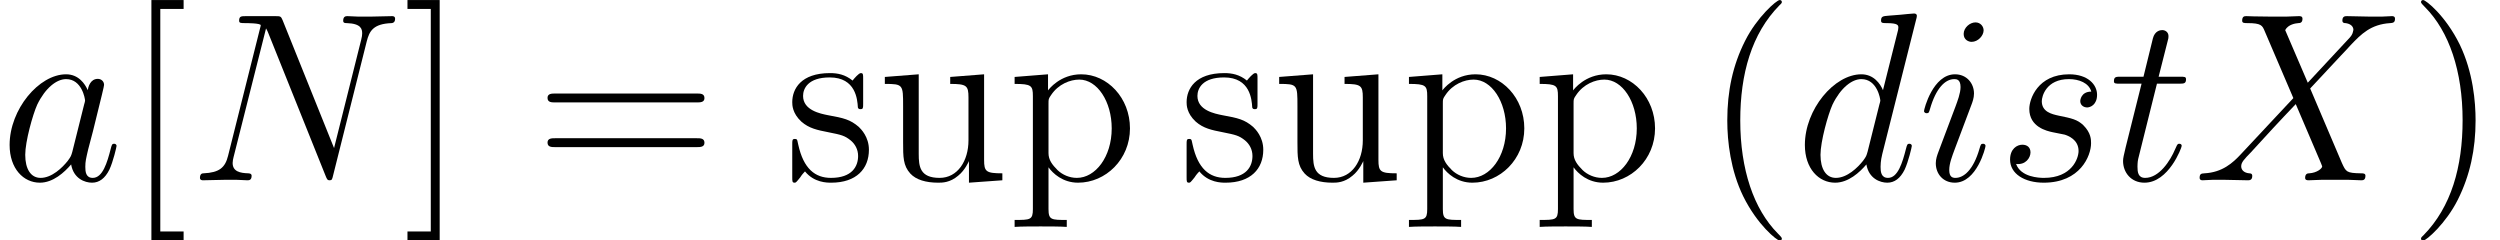 <?xml version='1.0' encoding='ISO-8859-1'?>
<!DOCTYPE svg PUBLIC "-//W3C//DTD SVG 1.1//EN" "http://www.w3.org/Graphics/SVG/1.1/DTD/svg11.dtd">
<!-- This file was generated by dvisvgm 1.2.2 (x86_64-pc-linux-gnu) -->
<!-- Fri Mar 10 15:12:33 2017 -->
<svg height='11.955pt' version='1.1' viewBox='0 -8.966 124.331 11.955' width='124.331pt' xmlns='http://www.w3.org/2000/svg' xmlns:xlink='http://www.w3.org/1999/xlink'>
<defs>
<path d='M8.88 -6.936C9.012 -7.452 9.204 -7.812 10.116 -7.848C10.152 -7.848 10.296 -7.86 10.296 -8.064C10.296 -8.196 10.188 -8.196 10.14 -8.196C9.9 -8.196 9.288 -8.172 9.048 -8.172H8.472C8.304 -8.172 8.088 -8.196 7.92 -8.196C7.848 -8.196 7.704 -8.196 7.704 -7.968C7.704 -7.848 7.8 -7.848 7.884 -7.848C8.604 -7.824 8.652 -7.548 8.652 -7.332C8.652 -7.224 8.64 -7.188 8.604 -7.02L7.248 -1.608L4.68 -7.992C4.596 -8.184 4.584 -8.196 4.32 -8.196H2.856C2.616 -8.196 2.508 -8.196 2.508 -7.968C2.508 -7.848 2.592 -7.848 2.82 -7.848C2.88 -7.848 3.588 -7.848 3.588 -7.74C3.588 -7.716 3.564 -7.62 3.552 -7.584L1.956 -1.224C1.812 -0.636 1.524 -0.384 0.732 -0.348C0.672 -0.348 0.552 -0.336 0.552 -0.12C0.552 0 0.672 0 0.708 0C0.948 0 1.56 -0.024 1.8 -0.024H2.376C2.544 -0.024 2.748 0 2.916 0C3 0 3.132 0 3.132 -0.228C3.132 -0.336 3.012 -0.348 2.964 -0.348C2.568 -0.36 2.184 -0.432 2.184 -0.864C2.184 -0.96 2.208 -1.068 2.232 -1.164L3.852 -7.584C3.924 -7.464 3.924 -7.44 3.972 -7.332L6.828 -0.216C6.888 -0.072 6.912 0 7.02 0C7.14 0 7.152 -0.036 7.2 -0.24L8.88 -6.936Z' id='g0-78'/>
<path d='M5.7 -4.872L4.572 -7.5C4.728 -7.788 5.088 -7.836 5.232 -7.848C5.304 -7.848 5.436 -7.86 5.436 -8.064C5.436 -8.196 5.328 -8.196 5.256 -8.196C5.052 -8.196 4.812 -8.172 4.608 -8.172H3.912C3.18 -8.172 2.652 -8.196 2.64 -8.196C2.544 -8.196 2.424 -8.196 2.424 -7.968C2.424 -7.848 2.532 -7.848 2.688 -7.848C3.384 -7.848 3.432 -7.728 3.552 -7.44L4.98 -4.104L2.376 -1.32C1.944 -0.852 1.428 -0.396 0.54 -0.348C0.396 -0.336 0.3 -0.336 0.3 -0.12C0.3 -0.084 0.312 0 0.444 0C0.612 0 0.792 -0.024 0.96 -0.024H1.524C1.908 -0.024 2.328 0 2.7 0C2.784 0 2.928 0 2.928 -0.216C2.928 -0.336 2.844 -0.348 2.772 -0.348C2.532 -0.372 2.376 -0.504 2.376 -0.696C2.376 -0.9 2.52 -1.044 2.868 -1.404L3.936 -2.568C4.2 -2.844 4.836 -3.54 5.1 -3.804L6.36 -0.852C6.372 -0.828 6.42 -0.708 6.42 -0.696C6.42 -0.588 6.156 -0.372 5.772 -0.348C5.7 -0.348 5.568 -0.336 5.568 -0.12C5.568 0 5.688 0 5.748 0C5.952 0 6.192 -0.024 6.396 -0.024H7.716C7.932 -0.024 8.16 0 8.364 0C8.448 0 8.58 0 8.58 -0.228C8.58 -0.348 8.46 -0.348 8.352 -0.348C7.632 -0.36 7.608 -0.42 7.404 -0.864L5.82 -4.584L7.344 -6.216C7.464 -6.336 7.74 -6.636 7.848 -6.756C8.364 -7.296 8.844 -7.788 9.816 -7.848C9.936 -7.86 10.056 -7.86 10.056 -8.064C10.056 -8.196 9.948 -8.196 9.9 -8.196C9.732 -8.196 9.552 -8.172 9.384 -8.172H8.832C8.448 -8.172 8.028 -8.196 7.656 -8.196C7.572 -8.196 7.428 -8.196 7.428 -7.98C7.428 -7.86 7.512 -7.848 7.584 -7.848C7.776 -7.824 7.98 -7.728 7.98 -7.5L7.968 -7.476C7.956 -7.392 7.932 -7.272 7.8 -7.128L5.7 -4.872Z' id='g0-88'/>
<path d='M3.612 -1.428C3.552 -1.224 3.552 -1.2 3.384 -0.972C3.12 -0.636 2.592 -0.12 2.028 -0.12C1.536 -0.12 1.26 -0.564 1.26 -1.272C1.26 -1.932 1.632 -3.276 1.86 -3.78C2.268 -4.62 2.832 -5.052 3.3 -5.052C4.092 -5.052 4.248 -4.068 4.248 -3.972C4.248 -3.96 4.212 -3.804 4.2 -3.78L3.612 -1.428ZM4.38 -4.5C4.248 -4.812 3.924 -5.292 3.3 -5.292C1.944 -5.292 0.48 -3.54 0.48 -1.764C0.48 -0.576 1.176 0.12 1.992 0.12C2.652 0.12 3.216 -0.396 3.552 -0.792C3.672 -0.084 4.236 0.12 4.596 0.12S5.244 -0.096 5.46 -0.528C5.652 -0.936 5.82 -1.668 5.82 -1.716C5.82 -1.776 5.772 -1.824 5.7 -1.824C5.592 -1.824 5.58 -1.764 5.532 -1.584C5.352 -0.876 5.124 -0.12 4.632 -0.12C4.284 -0.12 4.26 -0.432 4.26 -0.672C4.26 -0.948 4.296 -1.08 4.404 -1.548C4.488 -1.848 4.548 -2.112 4.644 -2.46C5.088 -4.26 5.196 -4.692 5.196 -4.764C5.196 -4.932 5.064 -5.064 4.884 -5.064C4.5 -5.064 4.404 -4.644 4.38 -4.5Z' id='g0-97'/>
<path d='M6.036 -8.028C6.048 -8.076 6.072 -8.148 6.072 -8.208C6.072 -8.328 5.952 -8.328 5.928 -8.328C5.916 -8.328 5.328 -8.28 5.268 -8.268C5.064 -8.256 4.884 -8.232 4.668 -8.22C4.368 -8.196 4.284 -8.184 4.284 -7.968C4.284 -7.848 4.38 -7.848 4.548 -7.848C5.136 -7.848 5.148 -7.74 5.148 -7.62C5.148 -7.548 5.124 -7.452 5.112 -7.416L4.38 -4.5C4.248 -4.812 3.924 -5.292 3.3 -5.292C1.944 -5.292 0.48 -3.54 0.48 -1.764C0.48 -0.576 1.176 0.12 1.992 0.12C2.652 0.12 3.216 -0.396 3.552 -0.792C3.672 -0.084 4.236 0.12 4.596 0.12S5.244 -0.096 5.46 -0.528C5.652 -0.936 5.82 -1.668 5.82 -1.716C5.82 -1.776 5.772 -1.824 5.7 -1.824C5.592 -1.824 5.58 -1.764 5.532 -1.584C5.352 -0.876 5.124 -0.12 4.632 -0.12C4.284 -0.12 4.26 -0.432 4.26 -0.672C4.26 -0.72 4.26 -0.972 4.344 -1.308L6.036 -8.028ZM3.612 -1.428C3.552 -1.224 3.552 -1.2 3.384 -0.972C3.12 -0.636 2.592 -0.12 2.028 -0.12C1.536 -0.12 1.26 -0.564 1.26 -1.272C1.26 -1.932 1.632 -3.276 1.86 -3.78C2.268 -4.62 2.832 -5.052 3.3 -5.052C4.092 -5.052 4.248 -4.068 4.248 -3.972C4.248 -3.96 4.212 -3.804 4.2 -3.78L3.612 -1.428Z' id='g0-100'/>
<path d='M3.396 -1.716C3.396 -1.776 3.348 -1.824 3.276 -1.824C3.168 -1.824 3.156 -1.788 3.096 -1.584C2.784 -0.492 2.292 -0.12 1.896 -0.12C1.752 -0.12 1.584 -0.156 1.584 -0.516C1.584 -0.84 1.728 -1.2 1.86 -1.56L2.7 -3.792C2.736 -3.888 2.82 -4.104 2.82 -4.332C2.82 -4.836 2.46 -5.292 1.872 -5.292C0.768 -5.292 0.324 -3.552 0.324 -3.456C0.324 -3.408 0.372 -3.348 0.456 -3.348C0.564 -3.348 0.576 -3.396 0.624 -3.564C0.912 -4.572 1.368 -5.052 1.836 -5.052C1.944 -5.052 2.148 -5.04 2.148 -4.656C2.148 -4.344 1.992 -3.948 1.896 -3.684L1.056 -1.452C0.984 -1.26 0.912 -1.068 0.912 -0.852C0.912 -0.312 1.284 0.12 1.86 0.12C2.964 0.12 3.396 -1.632 3.396 -1.716ZM3.3 -7.488C3.3 -7.668 3.156 -7.884 2.892 -7.884C2.616 -7.884 2.304 -7.62 2.304 -7.308C2.304 -7.008 2.556 -6.912 2.7 -6.912C3.024 -6.912 3.3 -7.224 3.3 -7.488Z' id='g0-105'/>
<path d='M2.736 -2.4C2.94 -2.364 3.264 -2.292 3.336 -2.28C3.492 -2.232 4.032 -2.04 4.032 -1.464C4.032 -1.092 3.696 -0.12 2.304 -0.12C2.052 -0.12 1.152 -0.156 0.912 -0.816C1.392 -0.756 1.632 -1.128 1.632 -1.392C1.632 -1.644 1.464 -1.776 1.224 -1.776C0.96 -1.776 0.612 -1.572 0.612 -1.032C0.612 -0.324 1.332 0.12 2.292 0.12C4.116 0.12 4.656 -1.224 4.656 -1.848C4.656 -2.028 4.656 -2.364 4.272 -2.748C3.972 -3.036 3.684 -3.096 3.036 -3.228C2.712 -3.3 2.196 -3.408 2.196 -3.948C2.196 -4.188 2.412 -5.052 3.552 -5.052C4.056 -5.052 4.548 -4.86 4.668 -4.428C4.14 -4.428 4.116 -3.972 4.116 -3.96C4.116 -3.708 4.344 -3.636 4.452 -3.636C4.62 -3.636 4.956 -3.768 4.956 -4.272S4.5 -5.292 3.564 -5.292C1.992 -5.292 1.572 -4.056 1.572 -3.564C1.572 -2.652 2.46 -2.46 2.736 -2.4Z' id='g0-115'/>
<path d='M2.412 -4.824H3.516C3.744 -4.824 3.864 -4.824 3.864 -5.04C3.864 -5.172 3.792 -5.172 3.552 -5.172H2.496L2.94 -6.924C2.988 -7.092 2.988 -7.116 2.988 -7.2C2.988 -7.392 2.832 -7.5 2.676 -7.5C2.58 -7.5 2.304 -7.464 2.208 -7.08L1.74 -5.172H0.612C0.372 -5.172 0.264 -5.172 0.264 -4.944C0.264 -4.824 0.348 -4.824 0.576 -4.824H1.644L0.852 -1.656C0.756 -1.236 0.72 -1.116 0.72 -0.96C0.72 -0.396 1.116 0.12 1.788 0.12C3 0.12 3.648 -1.632 3.648 -1.716C3.648 -1.788 3.6 -1.824 3.528 -1.824C3.504 -1.824 3.456 -1.824 3.432 -1.776C3.42 -1.764 3.408 -1.752 3.324 -1.56C3.072 -0.96 2.52 -0.12 1.824 -0.12C1.464 -0.12 1.44 -0.42 1.44 -0.684C1.44 -0.696 1.44 -0.924 1.476 -1.068L2.412 -4.824Z' id='g0-116'/>
<path d='M3.9 2.916C3.9 2.88 3.9 2.856 3.696 2.652C2.496 1.44 1.824 -0.54 1.824 -2.988C1.824 -5.316 2.388 -7.32 3.78 -8.736C3.9 -8.844 3.9 -8.868 3.9 -8.904C3.9 -8.976 3.84 -9 3.792 -9C3.636 -9 2.652 -8.136 2.064 -6.96C1.452 -5.748 1.176 -4.464 1.176 -2.988C1.176 -1.92 1.344 -0.492 1.968 0.792C2.676 2.232 3.66 3.012 3.792 3.012C3.84 3.012 3.9 2.988 3.9 2.916Z' id='g1-40'/>
<path d='M3.384 -2.988C3.384 -3.9 3.264 -5.388 2.592 -6.78C1.884 -8.22 0.9 -9 0.768 -9C0.72 -9 0.66 -8.976 0.66 -8.904C0.66 -8.868 0.66 -8.844 0.864 -8.64C2.064 -7.428 2.736 -5.448 2.736 -3C2.736 -0.672 2.172 1.332 0.78 2.748C0.66 2.856 0.66 2.88 0.66 2.916C0.66 2.988 0.72 3.012 0.768 3.012C0.924 3.012 1.908 2.148 2.496 0.972C3.108 -0.252 3.384 -1.548 3.384 -2.988Z' id='g1-41'/>
<path d='M8.1 -3.888C8.268 -3.888 8.484 -3.888 8.484 -4.104C8.484 -4.332 8.28 -4.332 8.1 -4.332H1.032C0.864 -4.332 0.648 -4.332 0.648 -4.116C0.648 -3.888 0.852 -3.888 1.032 -3.888H8.1ZM8.1 -1.656C8.268 -1.656 8.484 -1.656 8.484 -1.872C8.484 -2.1 8.28 -2.1 8.1 -2.1H1.032C0.864 -2.1 0.648 -2.1 0.648 -1.884C0.648 -1.656 0.852 -1.656 1.032 -1.656H8.1Z' id='g1-61'/>
<path d='M3 3V2.556H1.836V-8.556H3V-9H1.392V3H3Z' id='g1-91'/>
<path d='M1.86 -9H0.252V-8.556H1.416V2.556H0.252V3H1.86V-9Z' id='g1-93'/>
<path d='M2.94 1.98C2.172 1.98 2.028 1.98 2.028 1.44V-0.648C2.244 -0.348 2.736 0.12 3.504 0.12C4.884 0.12 6.096 -1.044 6.096 -2.592C6.096 -4.116 4.968 -5.292 3.66 -5.292C2.604 -5.292 2.04 -4.536 2.004 -4.488V-5.292L0.336 -5.16V-4.812C1.176 -4.812 1.248 -4.728 1.248 -4.2V1.44C1.248 1.98 1.116 1.98 0.336 1.98V2.328C0.648 2.304 1.296 2.304 1.632 2.304C1.98 2.304 2.628 2.304 2.94 2.328V1.98ZM2.028 -3.828C2.028 -4.056 2.028 -4.068 2.16 -4.26C2.52 -4.8 3.108 -5.028 3.564 -5.028C4.464 -5.028 5.184 -3.936 5.184 -2.592C5.184 -1.164 4.368 -0.12 3.444 -0.12C3.072 -0.12 2.724 -0.276 2.484 -0.504C2.208 -0.78 2.028 -1.02 2.028 -1.356V-3.828Z' id='g1-112'/>
<path d='M3.936 -5.076C3.936 -5.292 3.936 -5.352 3.816 -5.352C3.72 -5.352 3.492 -5.088 3.408 -4.98C3.036 -5.28 2.664 -5.352 2.28 -5.352C0.828 -5.352 0.396 -4.56 0.396 -3.9C0.396 -3.768 0.396 -3.348 0.852 -2.928C1.236 -2.592 1.644 -2.508 2.196 -2.4C2.856 -2.268 3.012 -2.232 3.312 -1.992C3.528 -1.812 3.684 -1.548 3.684 -1.212C3.684 -0.696 3.384 -0.12 2.328 -0.12C1.536 -0.12 0.96 -0.576 0.696 -1.776C0.648 -1.992 0.648 -2.004 0.636 -2.016C0.612 -2.064 0.564 -2.064 0.528 -2.064C0.396 -2.064 0.396 -2.004 0.396 -1.788V-0.156C0.396 0.06 0.396 0.12 0.516 0.12C0.576 0.12 0.588 0.108 0.792 -0.144C0.852 -0.228 0.852 -0.252 1.032 -0.444C1.488 0.12 2.136 0.12 2.34 0.12C3.6 0.12 4.224 -0.576 4.224 -1.524C4.224 -2.172 3.828 -2.556 3.72 -2.664C3.288 -3.036 2.964 -3.108 2.172 -3.252C1.812 -3.324 0.936 -3.492 0.936 -4.212C0.936 -4.584 1.188 -5.136 2.268 -5.136C3.576 -5.136 3.648 -4.02 3.672 -3.648C3.684 -3.552 3.768 -3.552 3.804 -3.552C3.936 -3.552 3.936 -3.612 3.936 -3.828V-5.076Z' id='g1-115'/>
<path d='M3.648 -5.16V-4.812C4.464 -4.812 4.56 -4.728 4.56 -4.14V-1.992C4.56 -0.972 4.02 -0.12 3.12 -0.12C2.136 -0.12 2.076 -0.684 2.076 -1.32V-5.292L0.384 -5.16V-4.812C1.296 -4.812 1.296 -4.776 1.296 -3.708V-1.908C1.296 -1.164 1.296 -0.732 1.656 -0.336C1.944 -0.024 2.436 0.12 3.048 0.12C3.252 0.12 3.636 0.12 4.044 -0.228C4.392 -0.504 4.584 -0.96 4.584 -0.96V0.12L6.252 0V-0.348C5.436 -0.348 5.34 -0.432 5.34 -1.02V-5.292L3.648 -5.16Z' id='g1-117'/>
</defs>
<g id='page1' transform='matrix(0.996 0 0 0.996 0 0)'>
<use x='0' xlink:href='#g0-97' y='0'/>
<use x='6.168' xlink:href='#g1-91' y='0'/>
<use x='9.432' xlink:href='#g0-78' y='0'/>
<use x='20.094' xlink:href='#g1-93' y='0'/>
<use x='26.691' xlink:href='#g1-61' y='0'/>
<use x='39.163' xlink:href='#g1-115' y='0'/>
<use x='43.798' xlink:href='#g1-117' y='0'/>
<use x='50.326' xlink:href='#g1-112' y='0'/>
<use x='58.854' xlink:href='#g1-115' y='0'/>
<use x='63.488' xlink:href='#g1-117' y='0'/>
<use x='70.016' xlink:href='#g1-112' y='0'/>
<use x='76.544' xlink:href='#g1-112' y='0'/>
<use x='85.071' xlink:href='#g1-40' y='0'/>
<use x='89.641' xlink:href='#g0-100' y='0'/>
<use x='95.746' xlink:href='#g0-105' y='0'/>
<use x='99.755' xlink:href='#g0-115' y='0'/>
<use x='105.289' xlink:href='#g0-116' y='0'/>
<use x='109.532' xlink:href='#g0-88' y='0'/>
<use x='120.227' xlink:href='#g1-41' y='0'/>
</g>
</svg>
